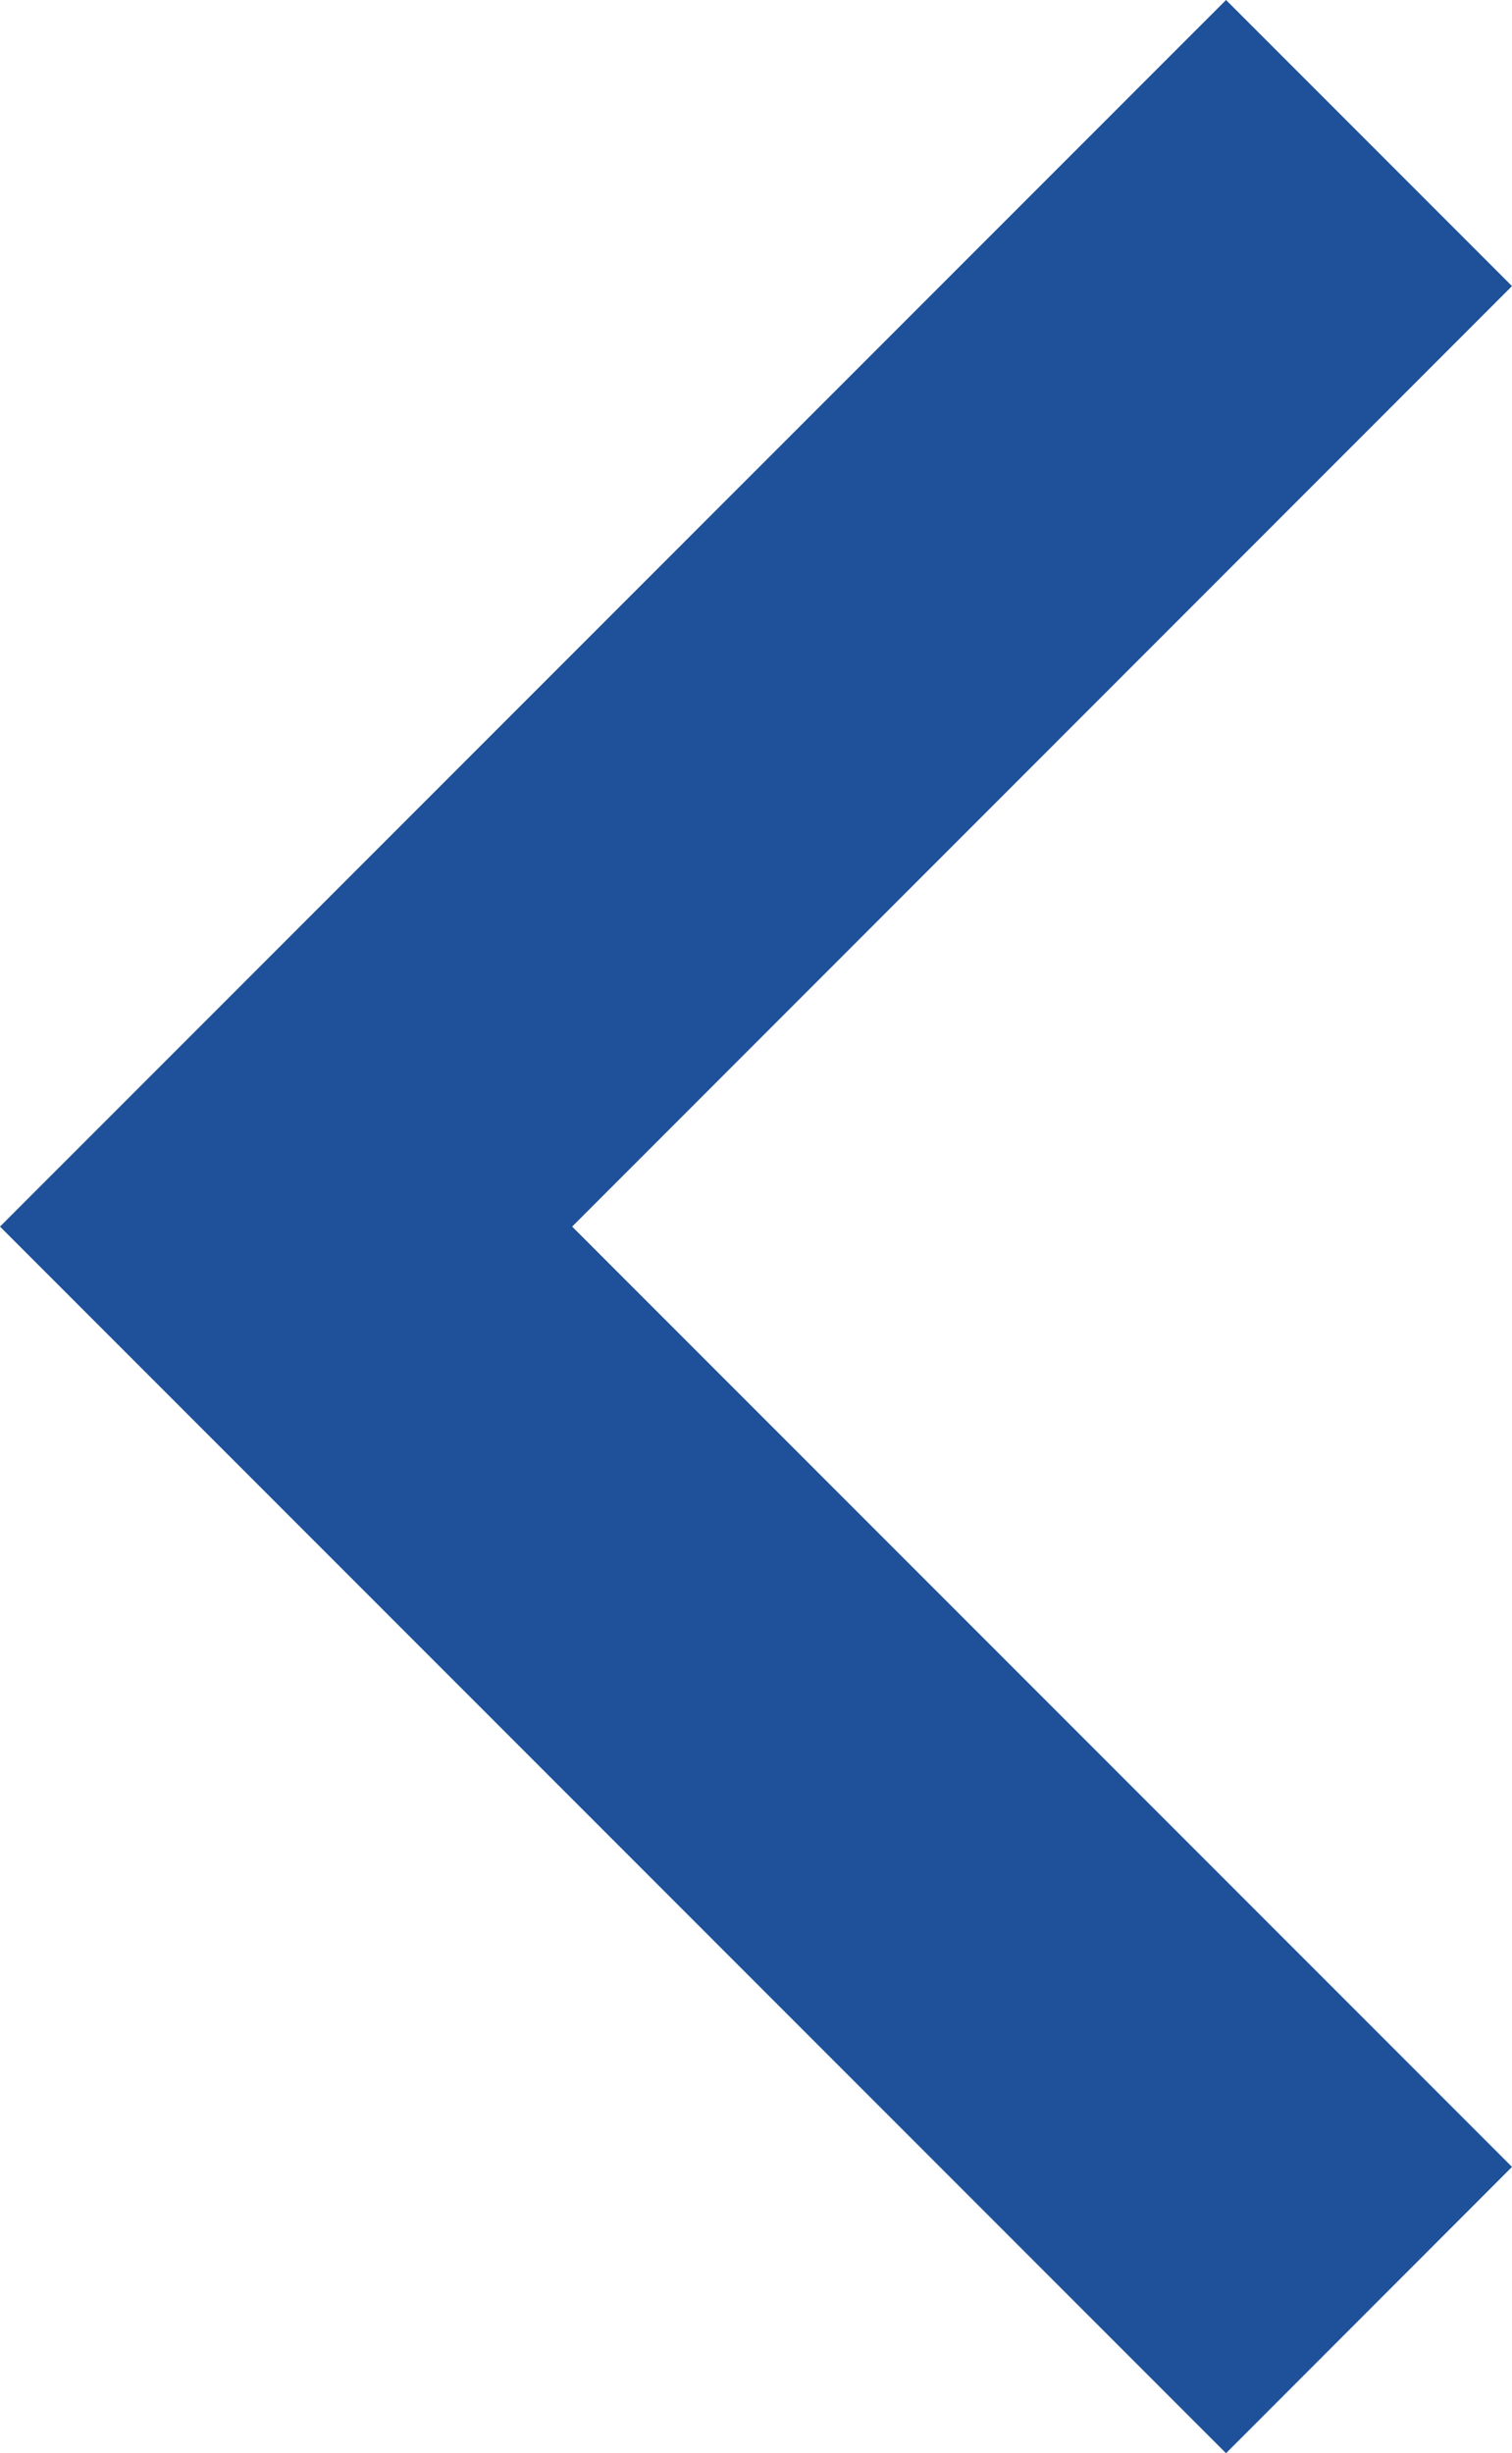 <svg xmlns="http://www.w3.org/2000/svg" width="6.9" height="11.19" viewBox="0 0 6.9 11.19">
  <g id="path" transform="translate(6.9 11.19) rotate(180)">
    <path id="path-2" data-name="path" d="M15.884,8.6l-4.289,4.289L7.305,8.6,6,9.905,11.595,15.5,17.19,9.905Z" transform="translate(-8.6 17.19) rotate(-90)" fill="#1e5199" fill-rule="evenodd"/>
  </g>
</svg>
